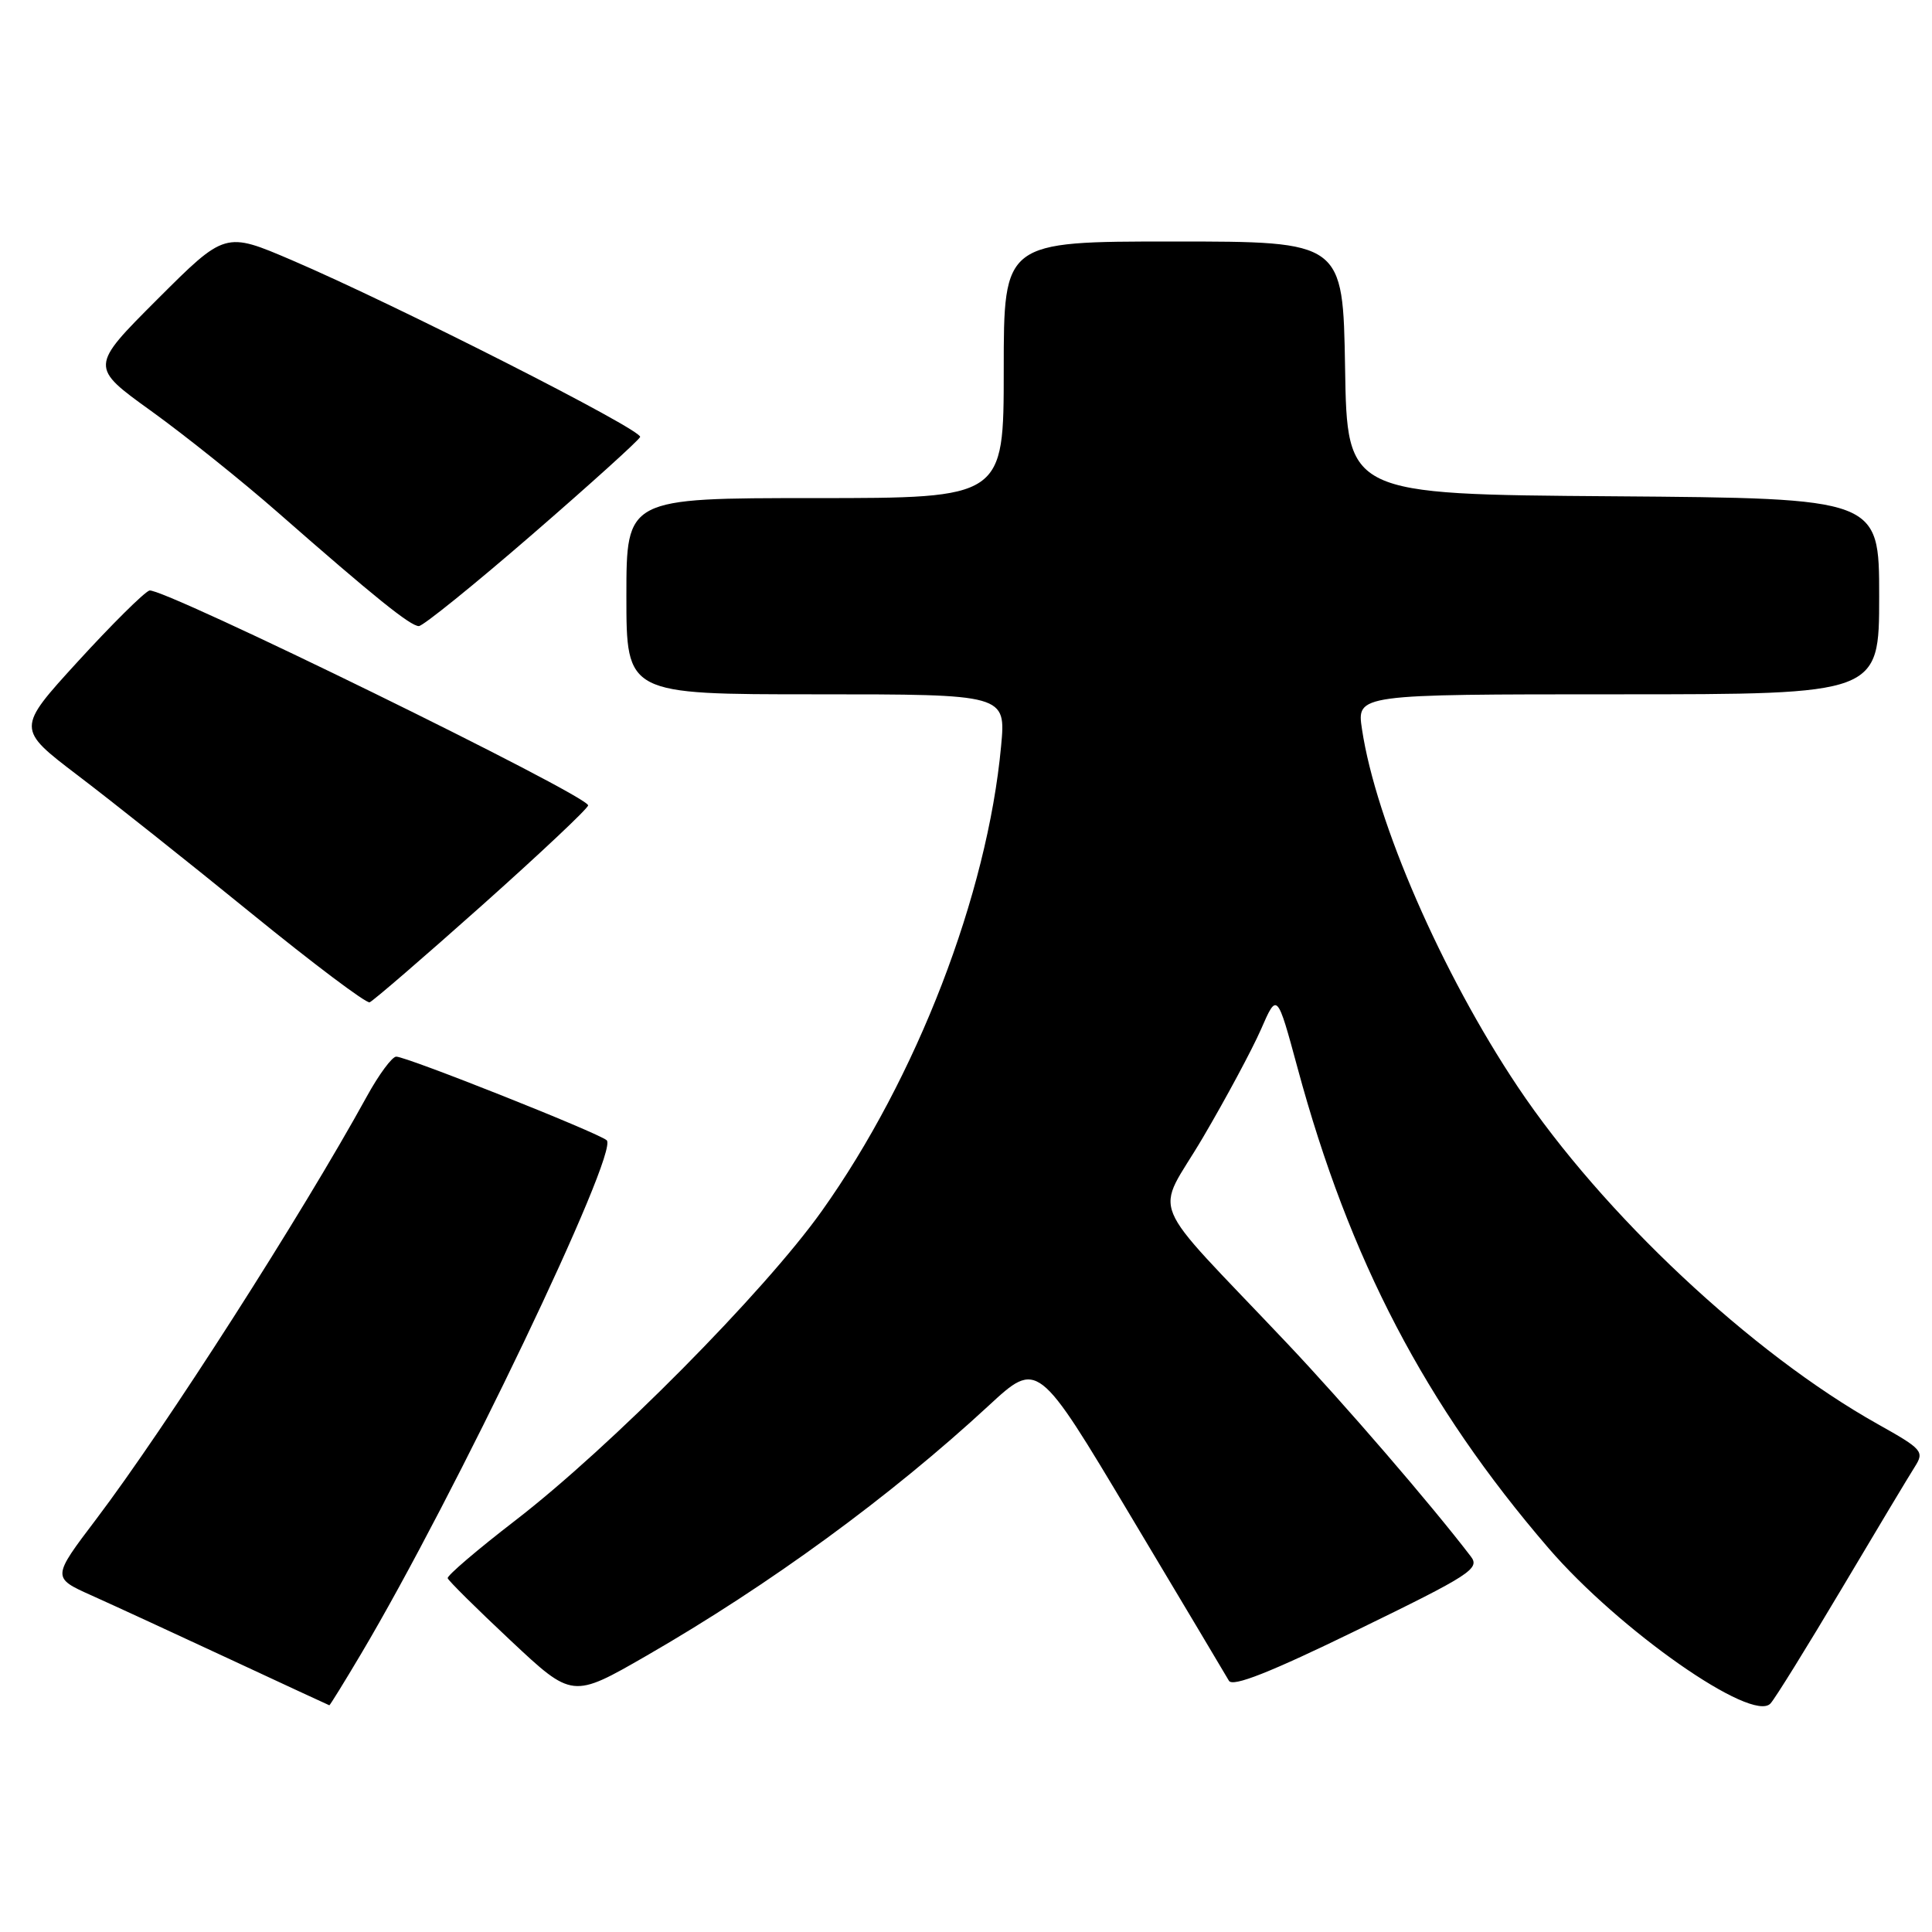 <?xml version="1.0" encoding="UTF-8" standalone="no"?>
<!DOCTYPE svg PUBLIC "-//W3C//DTD SVG 1.1//EN" "http://www.w3.org/Graphics/SVG/1.1/DTD/svg11.dtd" >
<svg xmlns="http://www.w3.org/2000/svg" xmlns:xlink="http://www.w3.org/1999/xlink" version="1.1" viewBox="0 0 256 256">
 <g >
 <path fill="currentColor"
d=" M 244.04 210.50 C 248.61 202.80 252.97 195.54 253.72 194.36 C 255.01 192.33 254.75 192.03 248.79 188.69 C 232.10 179.34 212.39 160.86 201.12 144.02 C 191.06 128.98 182.31 108.89 180.47 96.62 C 179.77 92.00 179.77 92.00 214.39 92.00 C 249.00 92.00 249.00 92.00 249.00 79.01 C 249.00 66.03 249.00 66.03 213.75 65.76 C 178.50 65.50 178.50 65.50 178.23 48.75 C 177.95 32.00 177.95 32.00 155.48 32.00 C 133.00 32.00 133.00 32.00 133.00 49.00 C 133.00 66.00 133.00 66.00 108.00 66.00 C 83.00 66.00 83.00 66.00 83.00 79.00 C 83.00 92.00 83.00 92.00 108.14 92.00 C 133.29 92.00 133.29 92.00 132.65 98.87 C 130.82 118.56 121.47 142.80 108.89 160.47 C 101.25 171.21 80.86 191.78 68.24 201.50 C 63.24 205.35 59.23 208.78 59.32 209.12 C 59.42 209.46 63.18 213.18 67.67 217.39 C 75.84 225.05 75.84 225.05 85.67 219.39 C 101.99 209.98 118.01 198.27 131.00 186.26 C 137.50 180.25 137.50 180.25 149.82 200.88 C 156.60 212.22 162.46 222.05 162.84 222.71 C 163.34 223.57 168.32 221.60 179.89 215.96 C 194.83 208.69 196.13 207.85 194.90 206.25 C 189.62 199.34 178.10 185.98 170.55 178.00 C 151.55 157.90 153.04 161.53 159.38 150.75 C 162.44 145.55 165.91 139.08 167.09 136.39 C 169.22 131.50 169.22 131.50 171.93 141.50 C 178.80 166.91 188.87 186.18 205.18 205.13 C 214.54 216.00 232.19 228.36 234.60 225.72 C 235.22 225.05 239.46 218.20 244.04 210.50 Z  M 47.83 219.17 C 60.20 198.35 82.09 152.60 80.39 151.09 C 79.26 150.09 53.84 139.99 52.50 140.01 C 51.95 140.02 50.20 142.38 48.62 145.26 C 39.98 160.98 21.96 189.12 12.76 201.28 C 6.87 209.05 6.87 209.05 12.19 211.43 C 15.11 212.74 23.35 216.54 30.50 219.87 C 37.65 223.20 43.56 225.94 43.64 225.96 C 43.71 225.98 45.60 222.93 47.83 219.17 Z  M 63.83 120.00 C 71.54 113.12 77.89 107.15 77.93 106.72 C 78.04 105.46 21.30 77.67 19.79 78.25 C 19.04 78.54 14.77 82.78 10.30 87.67 C 2.18 96.56 2.18 96.56 10.34 102.77 C 14.83 106.18 25.17 114.40 33.33 121.04 C 41.49 127.68 48.53 132.98 48.98 132.81 C 49.43 132.64 56.11 126.88 63.83 120.00 Z  M 70.50 70.84 C 78.20 64.17 84.64 58.35 84.82 57.90 C 85.18 56.99 52.48 40.39 38.66 34.47 C 29.83 30.69 29.83 30.69 20.86 39.65 C 11.90 48.61 11.90 48.61 20.06 54.48 C 24.54 57.71 32.10 63.76 36.85 67.93 C 49.59 79.10 54.38 82.96 55.50 82.96 C 56.05 82.96 62.80 77.51 70.50 70.84 Z "/>
</g>
</svg>